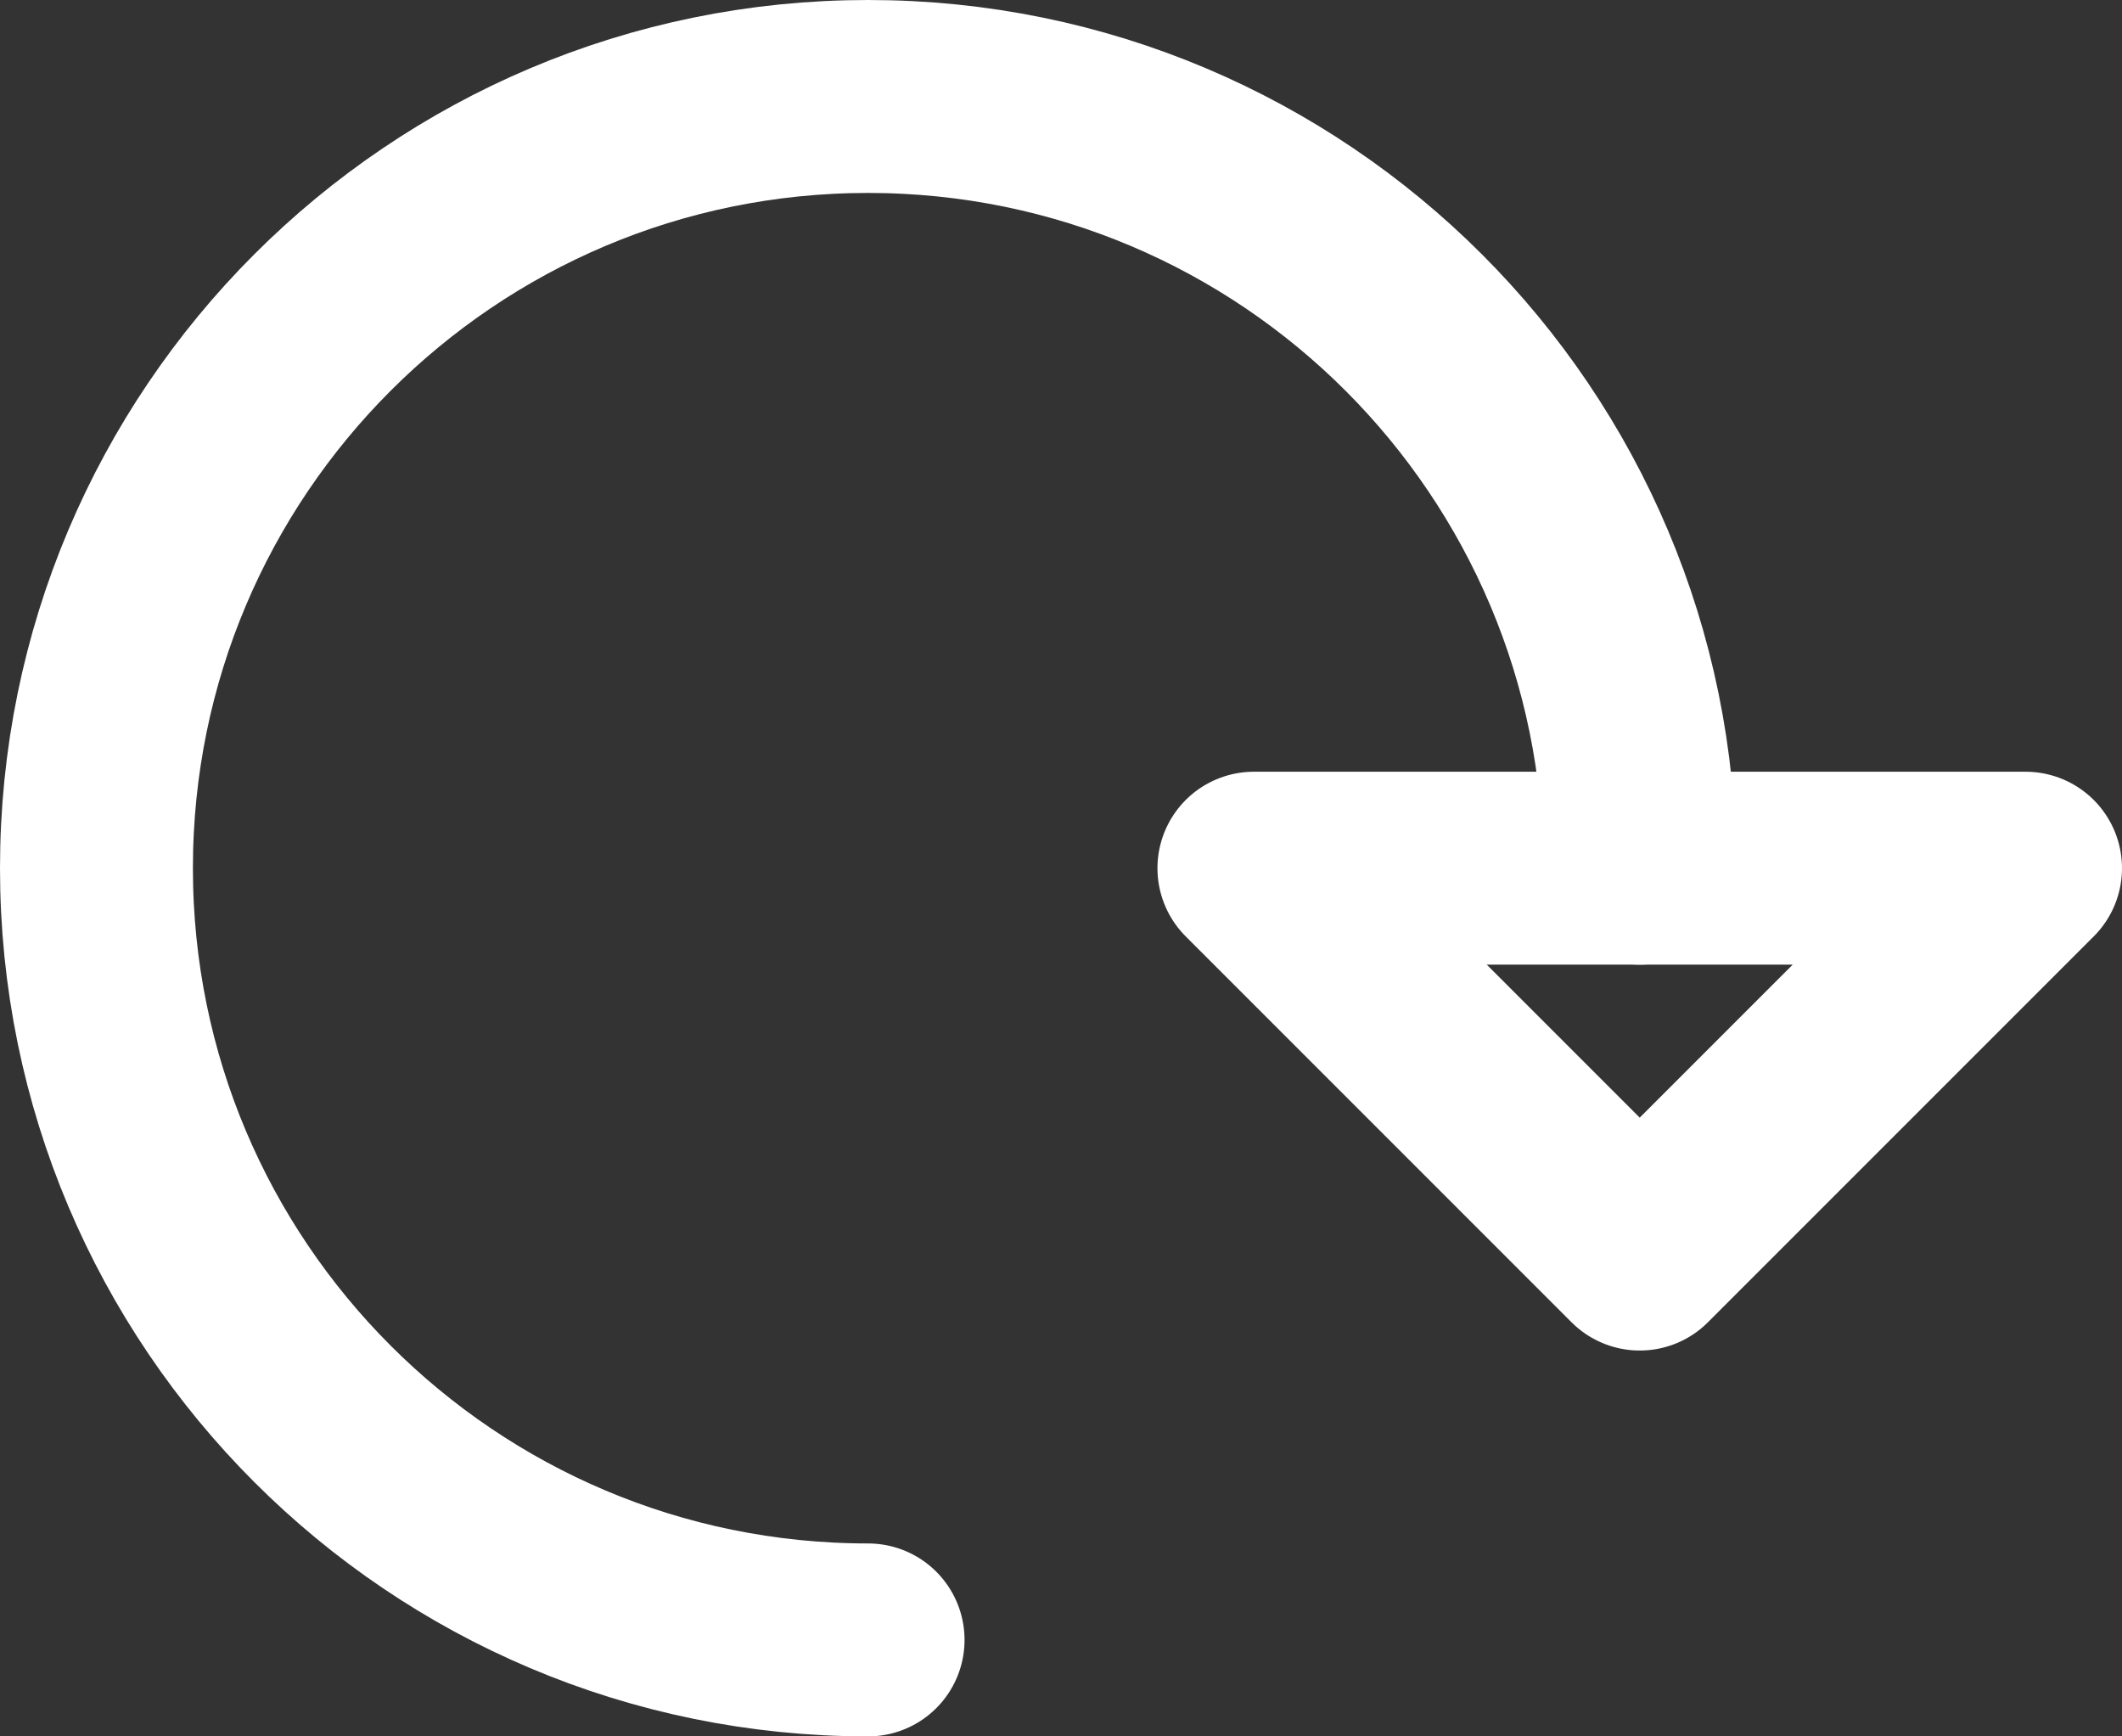 <?xml version="1.0" encoding="UTF-8"?>
<svg width="22px" height="18px" viewBox="0 0 22 18" version="1.1" xmlns="http://www.w3.org/2000/svg" xmlns:xlink="http://www.w3.org/1999/xlink">
    <rect x="0" y="0" width="22" height="18" fill="#333333" stroke="none"/>
    <!-- Generator: Sketch 52.1 (67048) - http://www.bohemiancoding.com/sketch -->
    <title>ic_rotate</title>
    <desc>Created with Sketch.</desc>
    <g id="Tools" stroke="none" stroke-width="1" fill="none" fill-rule="evenodd" stroke-linecap="round" stroke-linejoin="round">
        <g id="Button-2nd" transform="translate(-147, -21)" stroke="#FFFFFF">
            <g id="ic_rotate">
                <g transform="translate(146, 18)">
                    <g id="rotate">
                        <g transform="translate(2, 4)" stroke-width="2">
                            <path d="M16,8 C16,3.582 12.418,0 8,0 C3.582,0 0,3.582 0,8 C0,12.418 3.582,16 8,16 L8,16" id="Oval-9"></path>
                            <polygon id="Path-4" points="16 12 12 8 20 8"></polygon>
                        </g>
                    </g>
                </g>
            </g>
        </g>
    </g>
</svg>